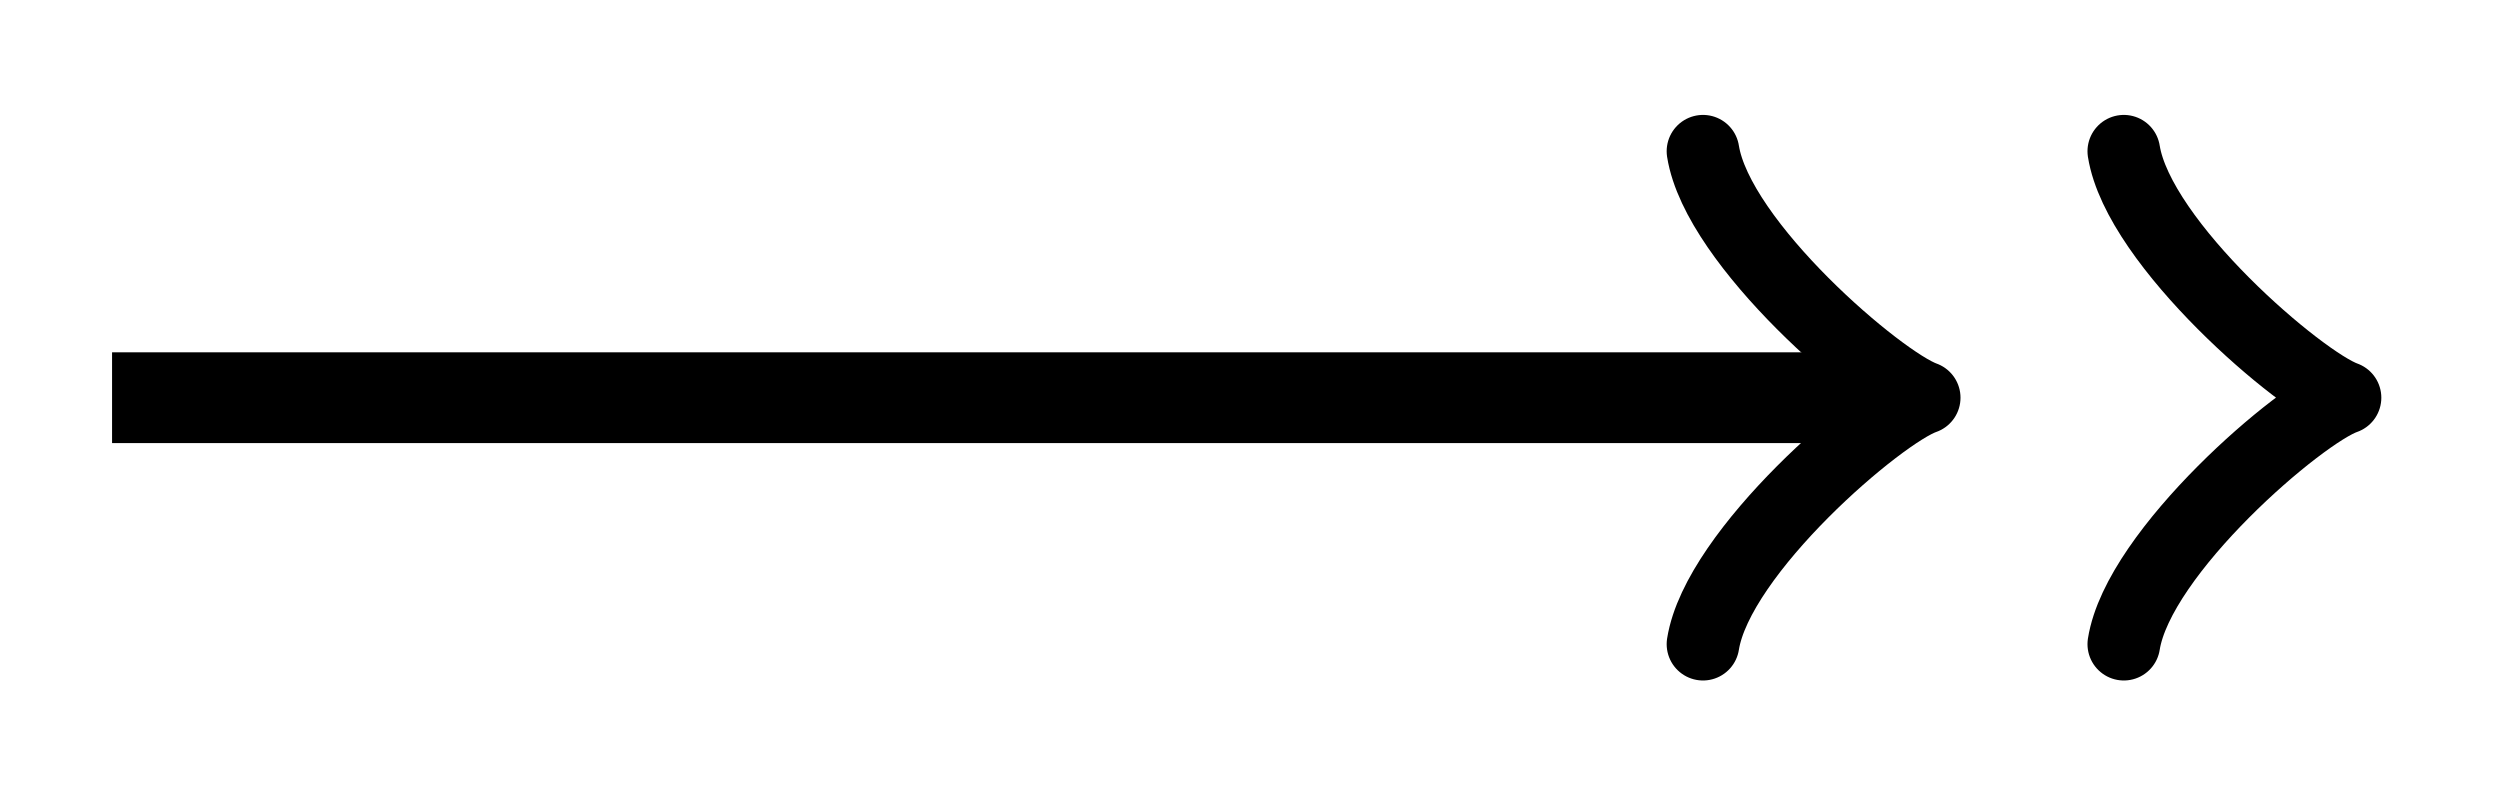 <svg xmlns="http://www.w3.org/2000/svg" width="21.951" height="6.986"><path fill="none" stroke="#000" stroke-miterlimit="10" stroke-width=".797" d="M.984 3.492h15.434"/><path fill="none" stroke="#000" stroke-linecap="round" stroke-linejoin="round" stroke-miterlimit="10" stroke-width=".638" d="M14.953 1.328c.129.813 1.555 2.027 1.942 2.164-.387.133-1.813 1.352-1.942 2.164M18.648 1.328c.13.813 1.555 2.027 1.942 2.164-.387.133-1.813 1.352-1.942 2.164"/></svg>